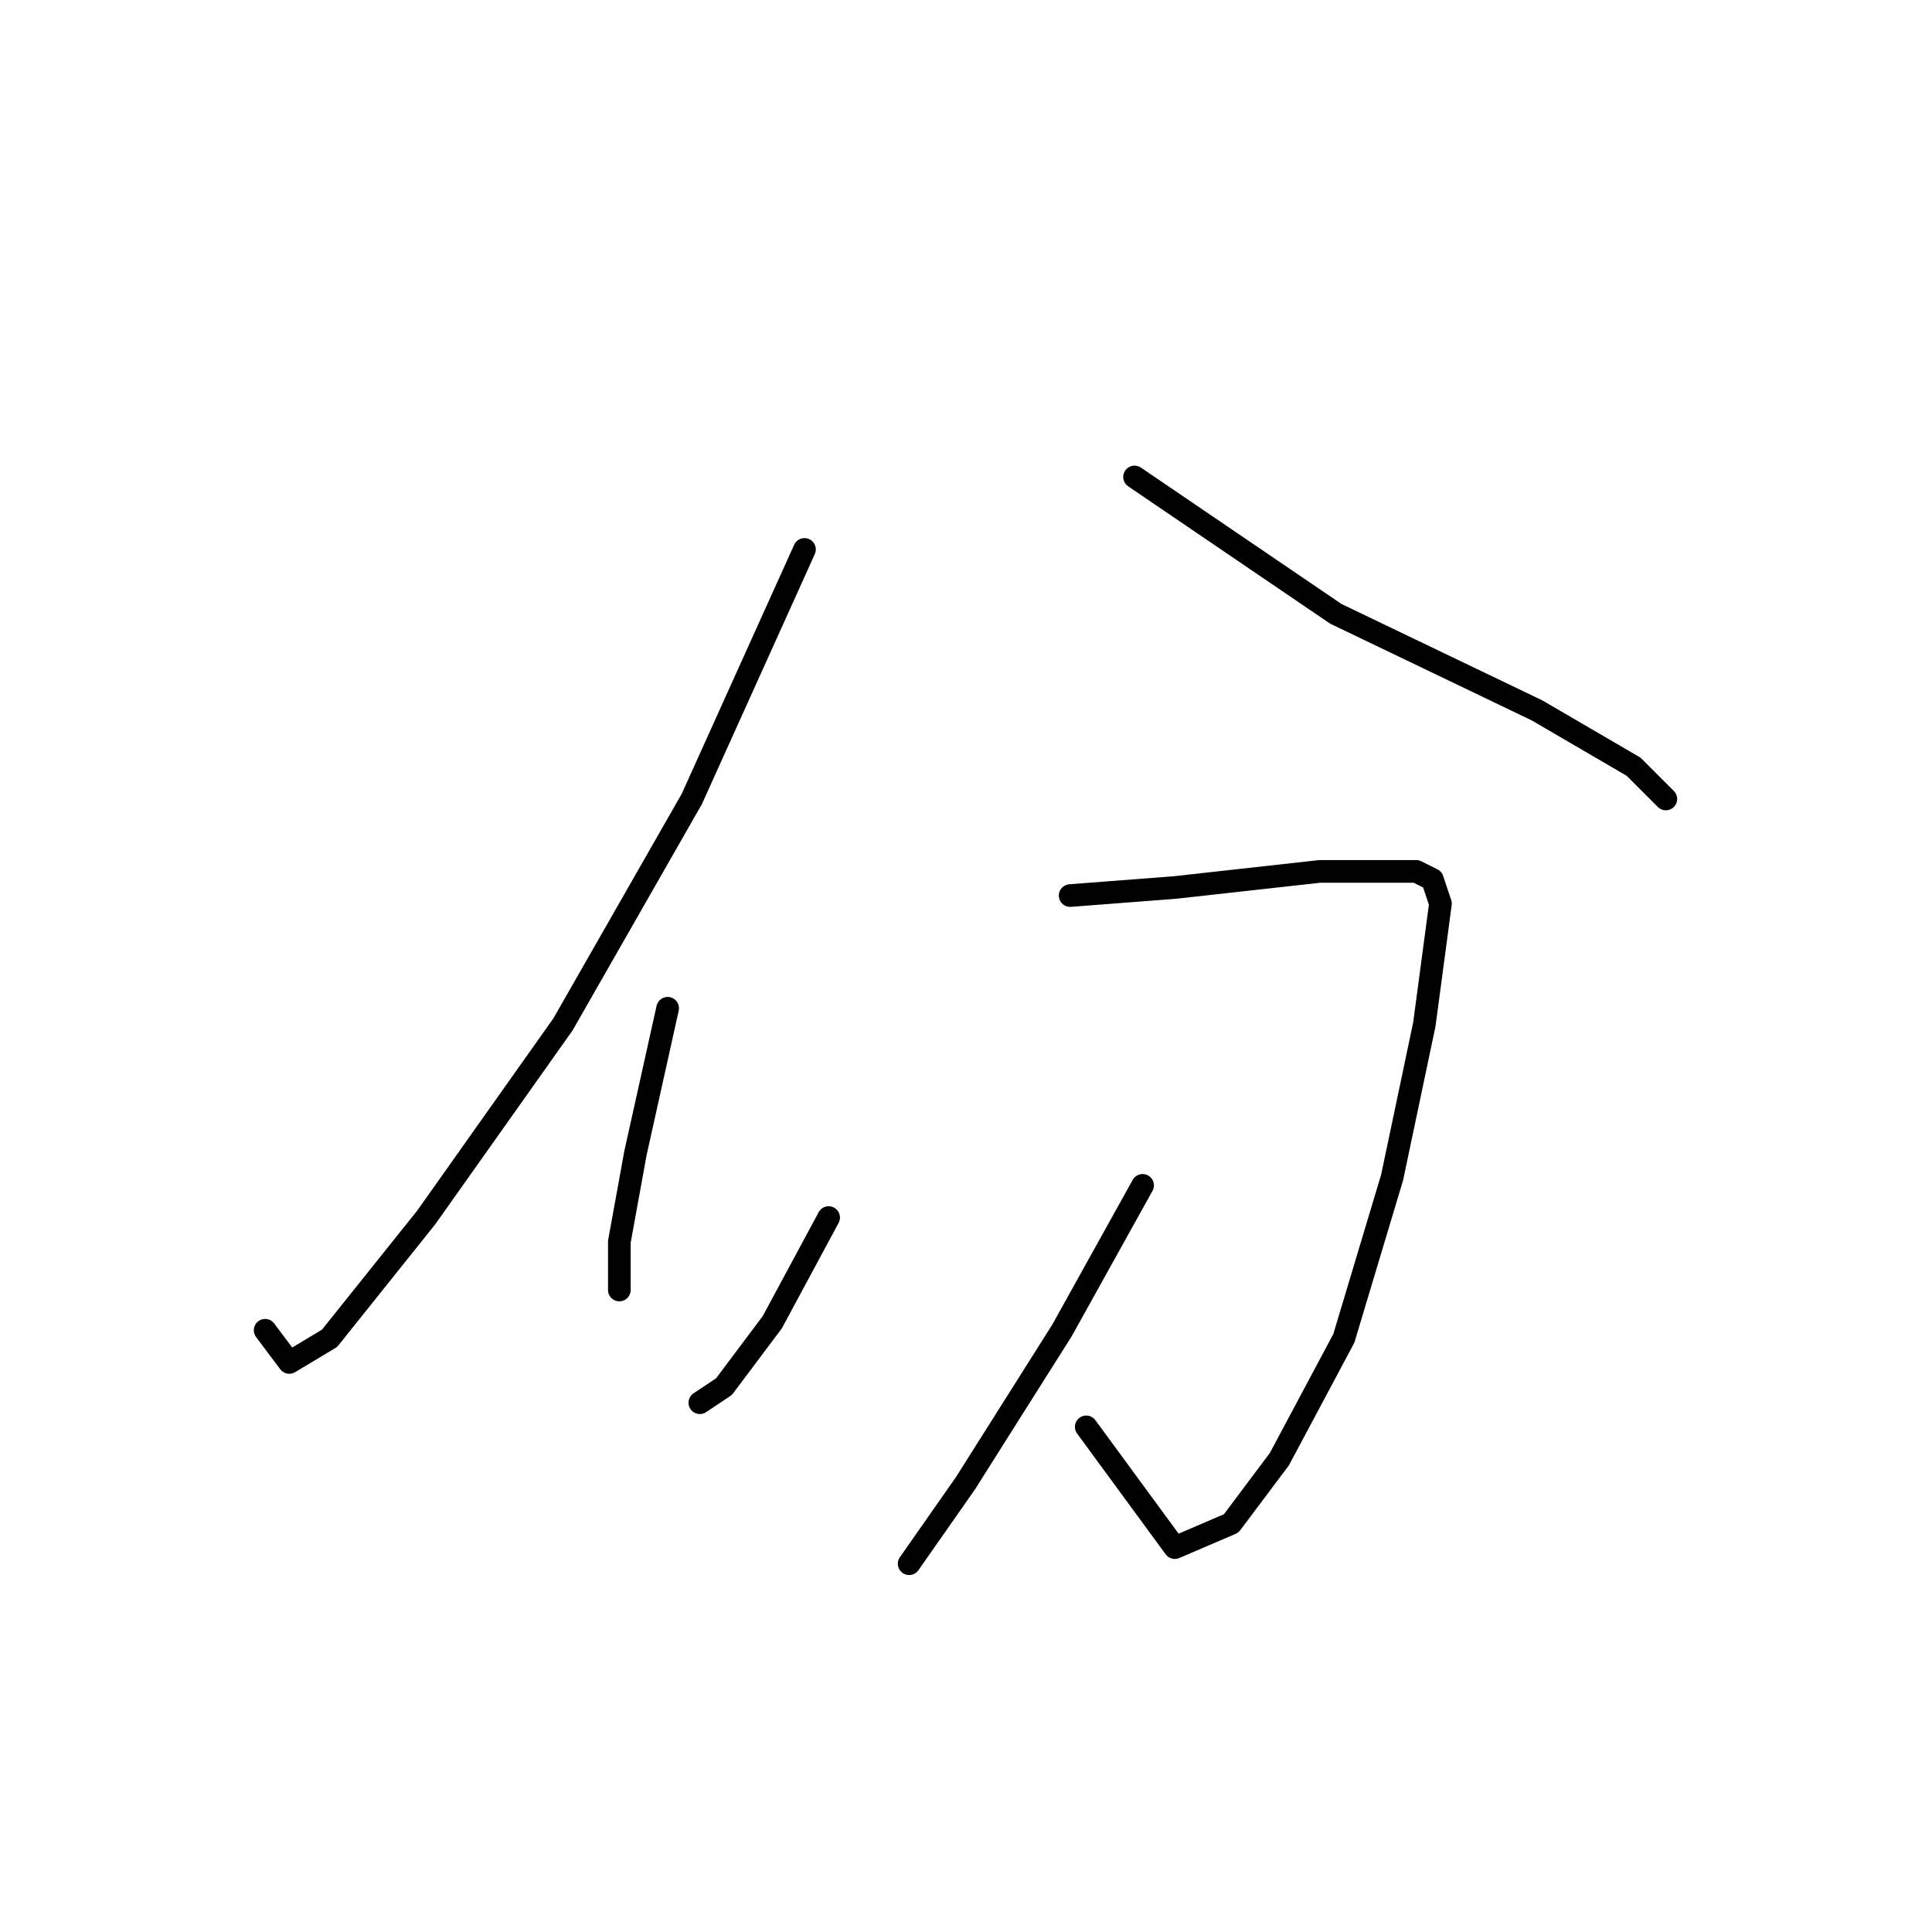 <?xml version="1.0" standalone="no"?>
    <svg width="256" height="256" xmlns="http://www.w3.org/2000/svg" version="1.1">
    <polyline stroke="black" stroke-width="3" stroke-linecap="round" fill="transparent" stroke-linejoin="round" points="106.6 72.8 91.667 105.867 74.6 135.733 56.467 161.333 43.667 177.333 38.333 180.533 35.133 176.267 35.133 176.267 " />
        <polyline stroke="black" stroke-width="3" stroke-linecap="round" fill="transparent" stroke-linejoin="round" points="150.333 63.2 177 81.333 203.667 94.133 216.467 101.6 220.733 105.867 220.733 105.867 " />
        <polyline stroke="black" stroke-width="3" stroke-linecap="round" fill="transparent" stroke-linejoin="round" points="88.467 133.6 84.2 152.8 82.067 164.533 82.067 170.933 82.067 170.933 " />
        <polyline stroke="black" stroke-width="3" stroke-linecap="round" fill="transparent" stroke-linejoin="round" points="141.8 118.667 155.667 117.6 174.867 115.467 184.467 115.467 187.667 115.467 189.8 116.533 190.867 119.733 188.733 135.733 184.467 156 178.067 177.333 169.533 193.333 163.133 201.867 155.667 205.067 143.933 189.067 143.933 189.067 " />
        <polyline stroke="black" stroke-width="3" stroke-linecap="round" fill="transparent" stroke-linejoin="round" points="109.8 161.333 102.333 175.2 95.933 183.733 92.733 185.867 92.733 185.867 " />
        <polyline stroke="black" stroke-width="3" stroke-linecap="round" fill="transparent" stroke-linejoin="round" points="151.4 157.067 140.733 176.267 127.933 196.533 120.467 207.2 120.467 207.2 " />
        </svg>